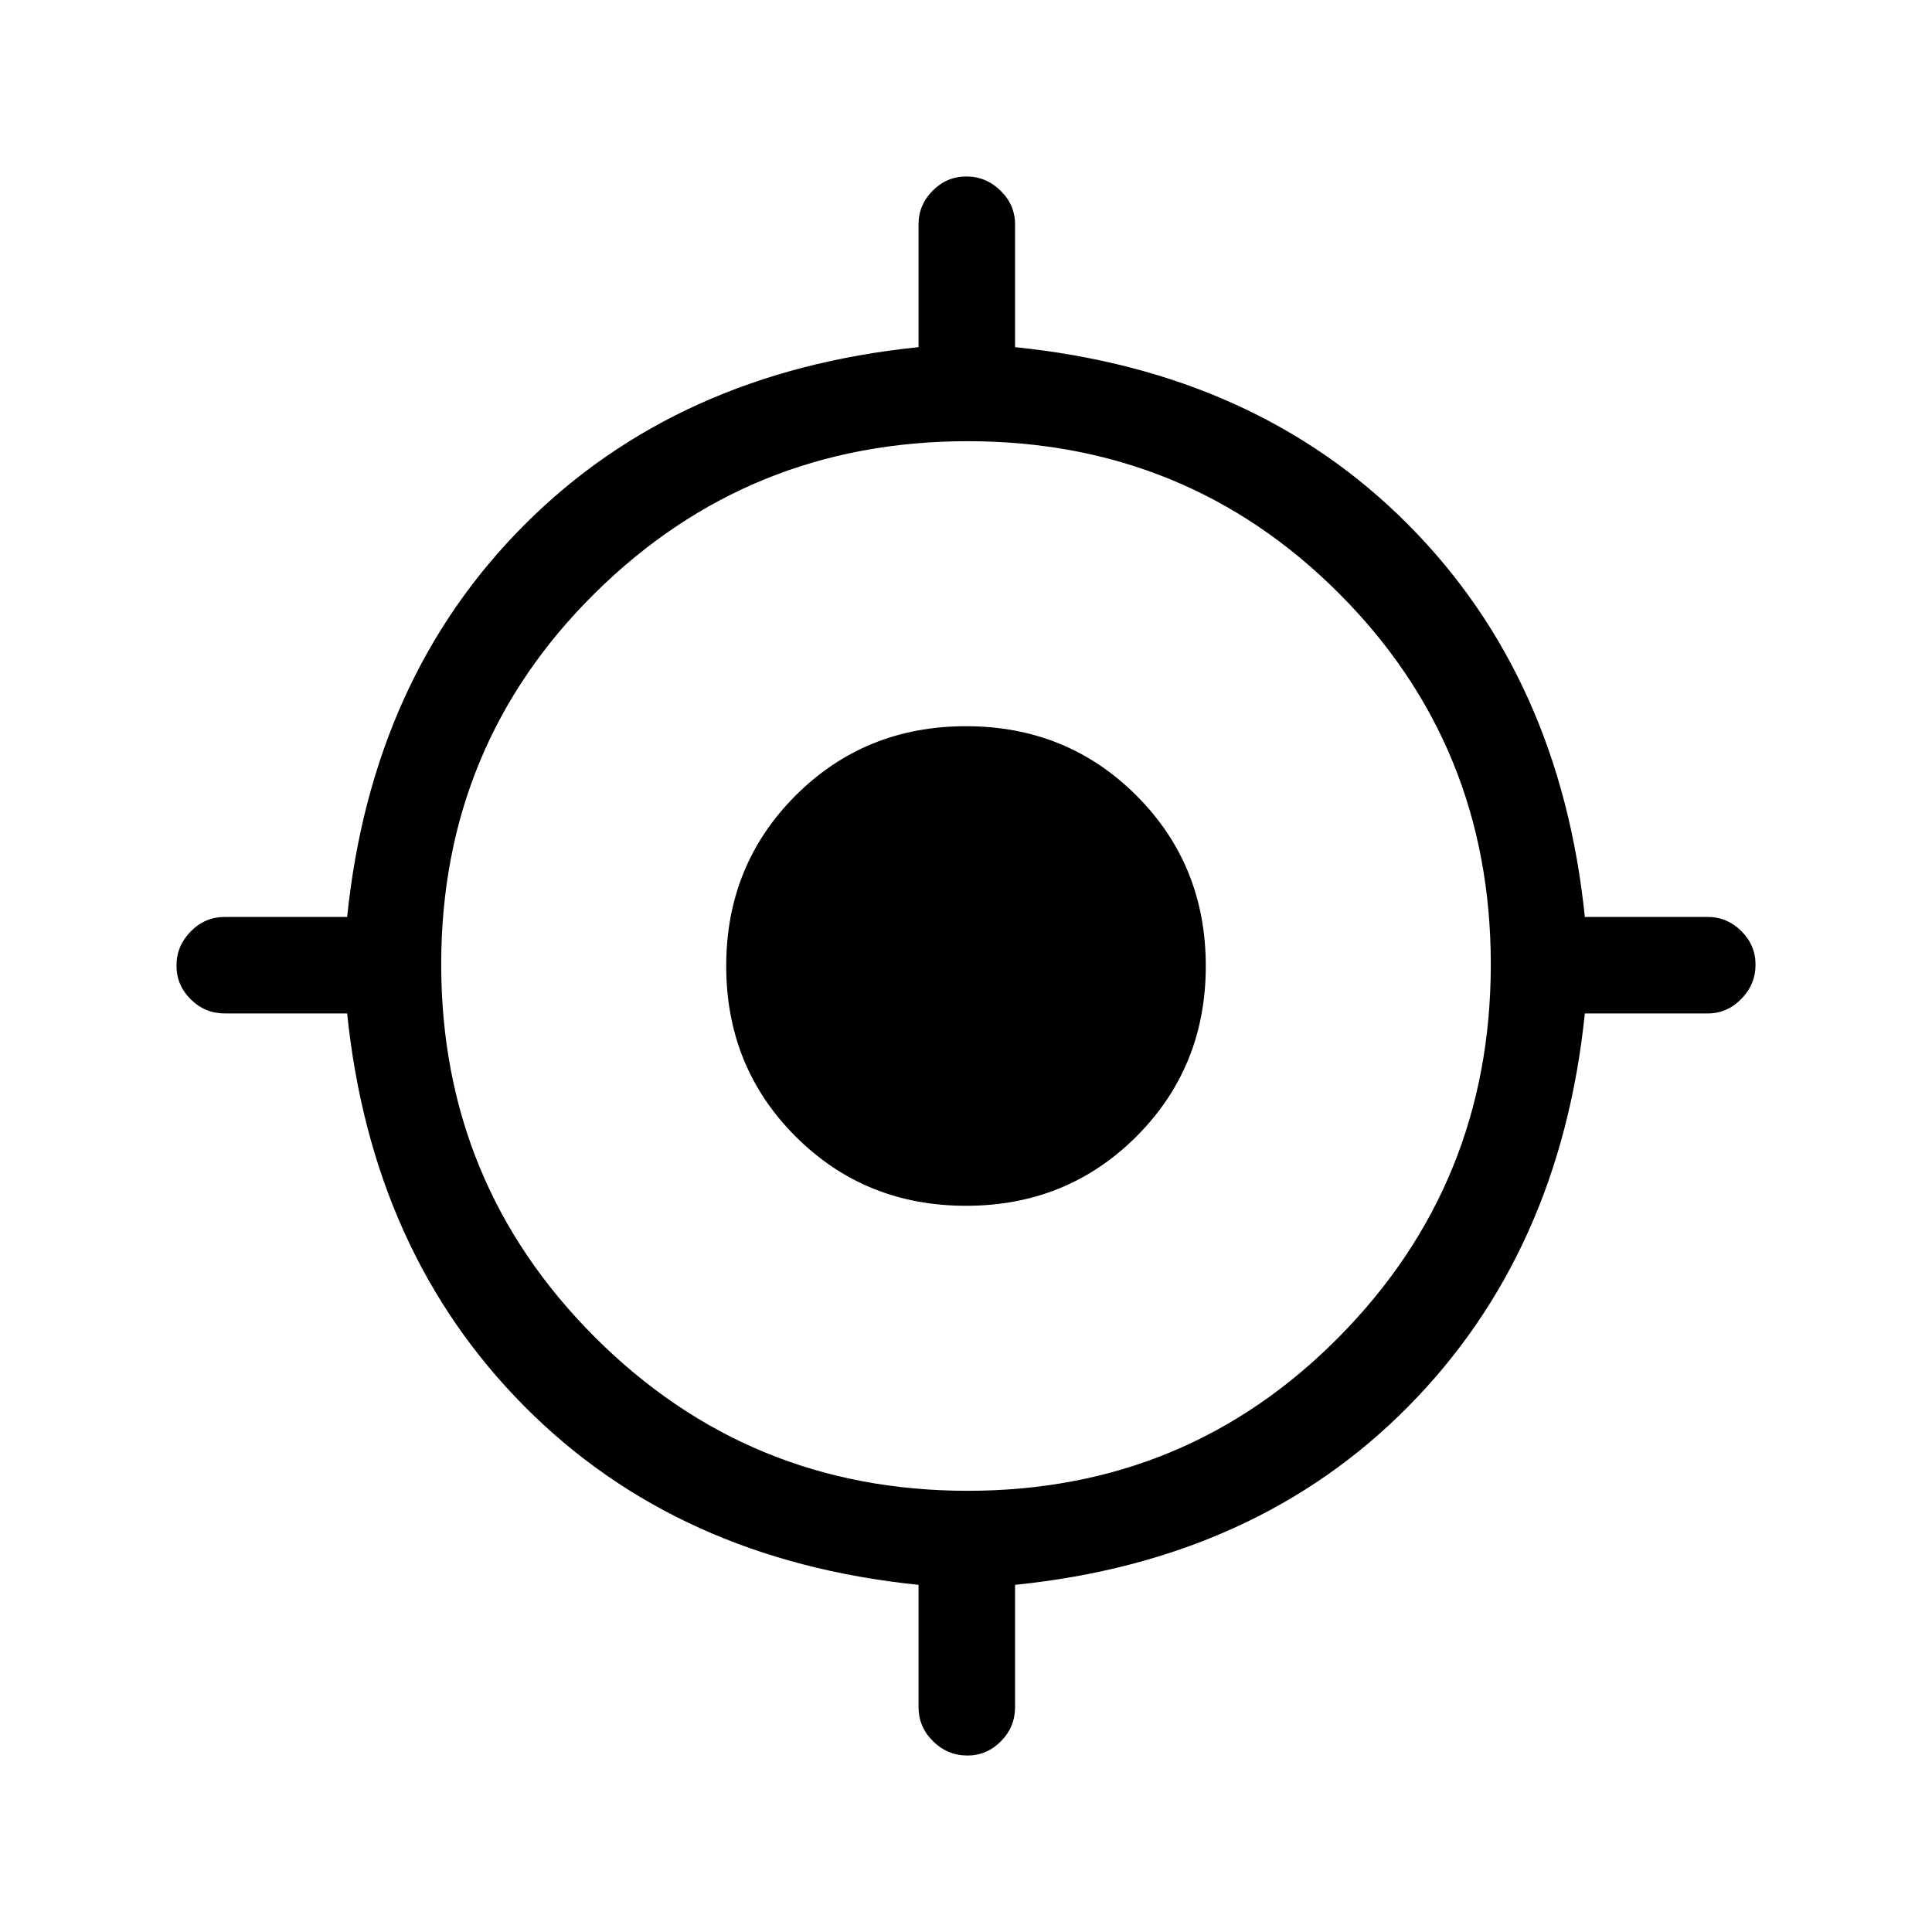 <svg xmlns="http://www.w3.org/2000/svg" height="20" viewBox="0 -960 960 960" width="20"><path d="M456.42-111.77v-60.73q-119.88-12.23-195.78-88.64-75.91-76.4-88.14-195.28h-60.73q-9.93 0-17-7.02-7.08-7.01-7.08-16.77 0-9.75 7.08-16.96 7.07-7.21 17-7.21h60.73q12.23-118.89 88.14-194.89 75.9-76 195.78-88.23v-61.02q0-9.67 7.02-16.73 7.01-7.06 16.77-7.06 9.75 0 16.96 7.06 7.21 7.06 7.21 16.73v61.02q119.89 12.23 195.39 88.23 75.5 76 87.73 194.89h61.02q9.67 0 16.73 7.02 7.06 7.03 7.06 16.66 0 9.85-7.06 17.06-7.06 7.22-16.73 7.22H787.5q-12.23 118.88-87.73 195.28-75.5 76.41-195.39 88.64v60.73q0 9.93-7.02 17-7.03 7.08-16.66 7.08-9.85 0-17.06-7.08-7.22-7.07-7.22-17Zm24.4-107.46q108.89 0 184.42-76.35 75.53-76.34 75.53-185.24 0-108.89-75.53-184.42-75.53-75.53-184.42-75.53-108.9 0-185.24 75.53-76.35 75.53-76.35 184.42 0 108.9 76.35 185.24 76.34 76.35 185.24 76.35ZM480-360.85q-50.23 0-84.69-34.46T360.85-480q0-50.23 34.46-84.69T480-599.15q50.23 0 84.69 34.46T599.15-480q0 50.23-34.46 84.69T480-360.85Z"/></svg>